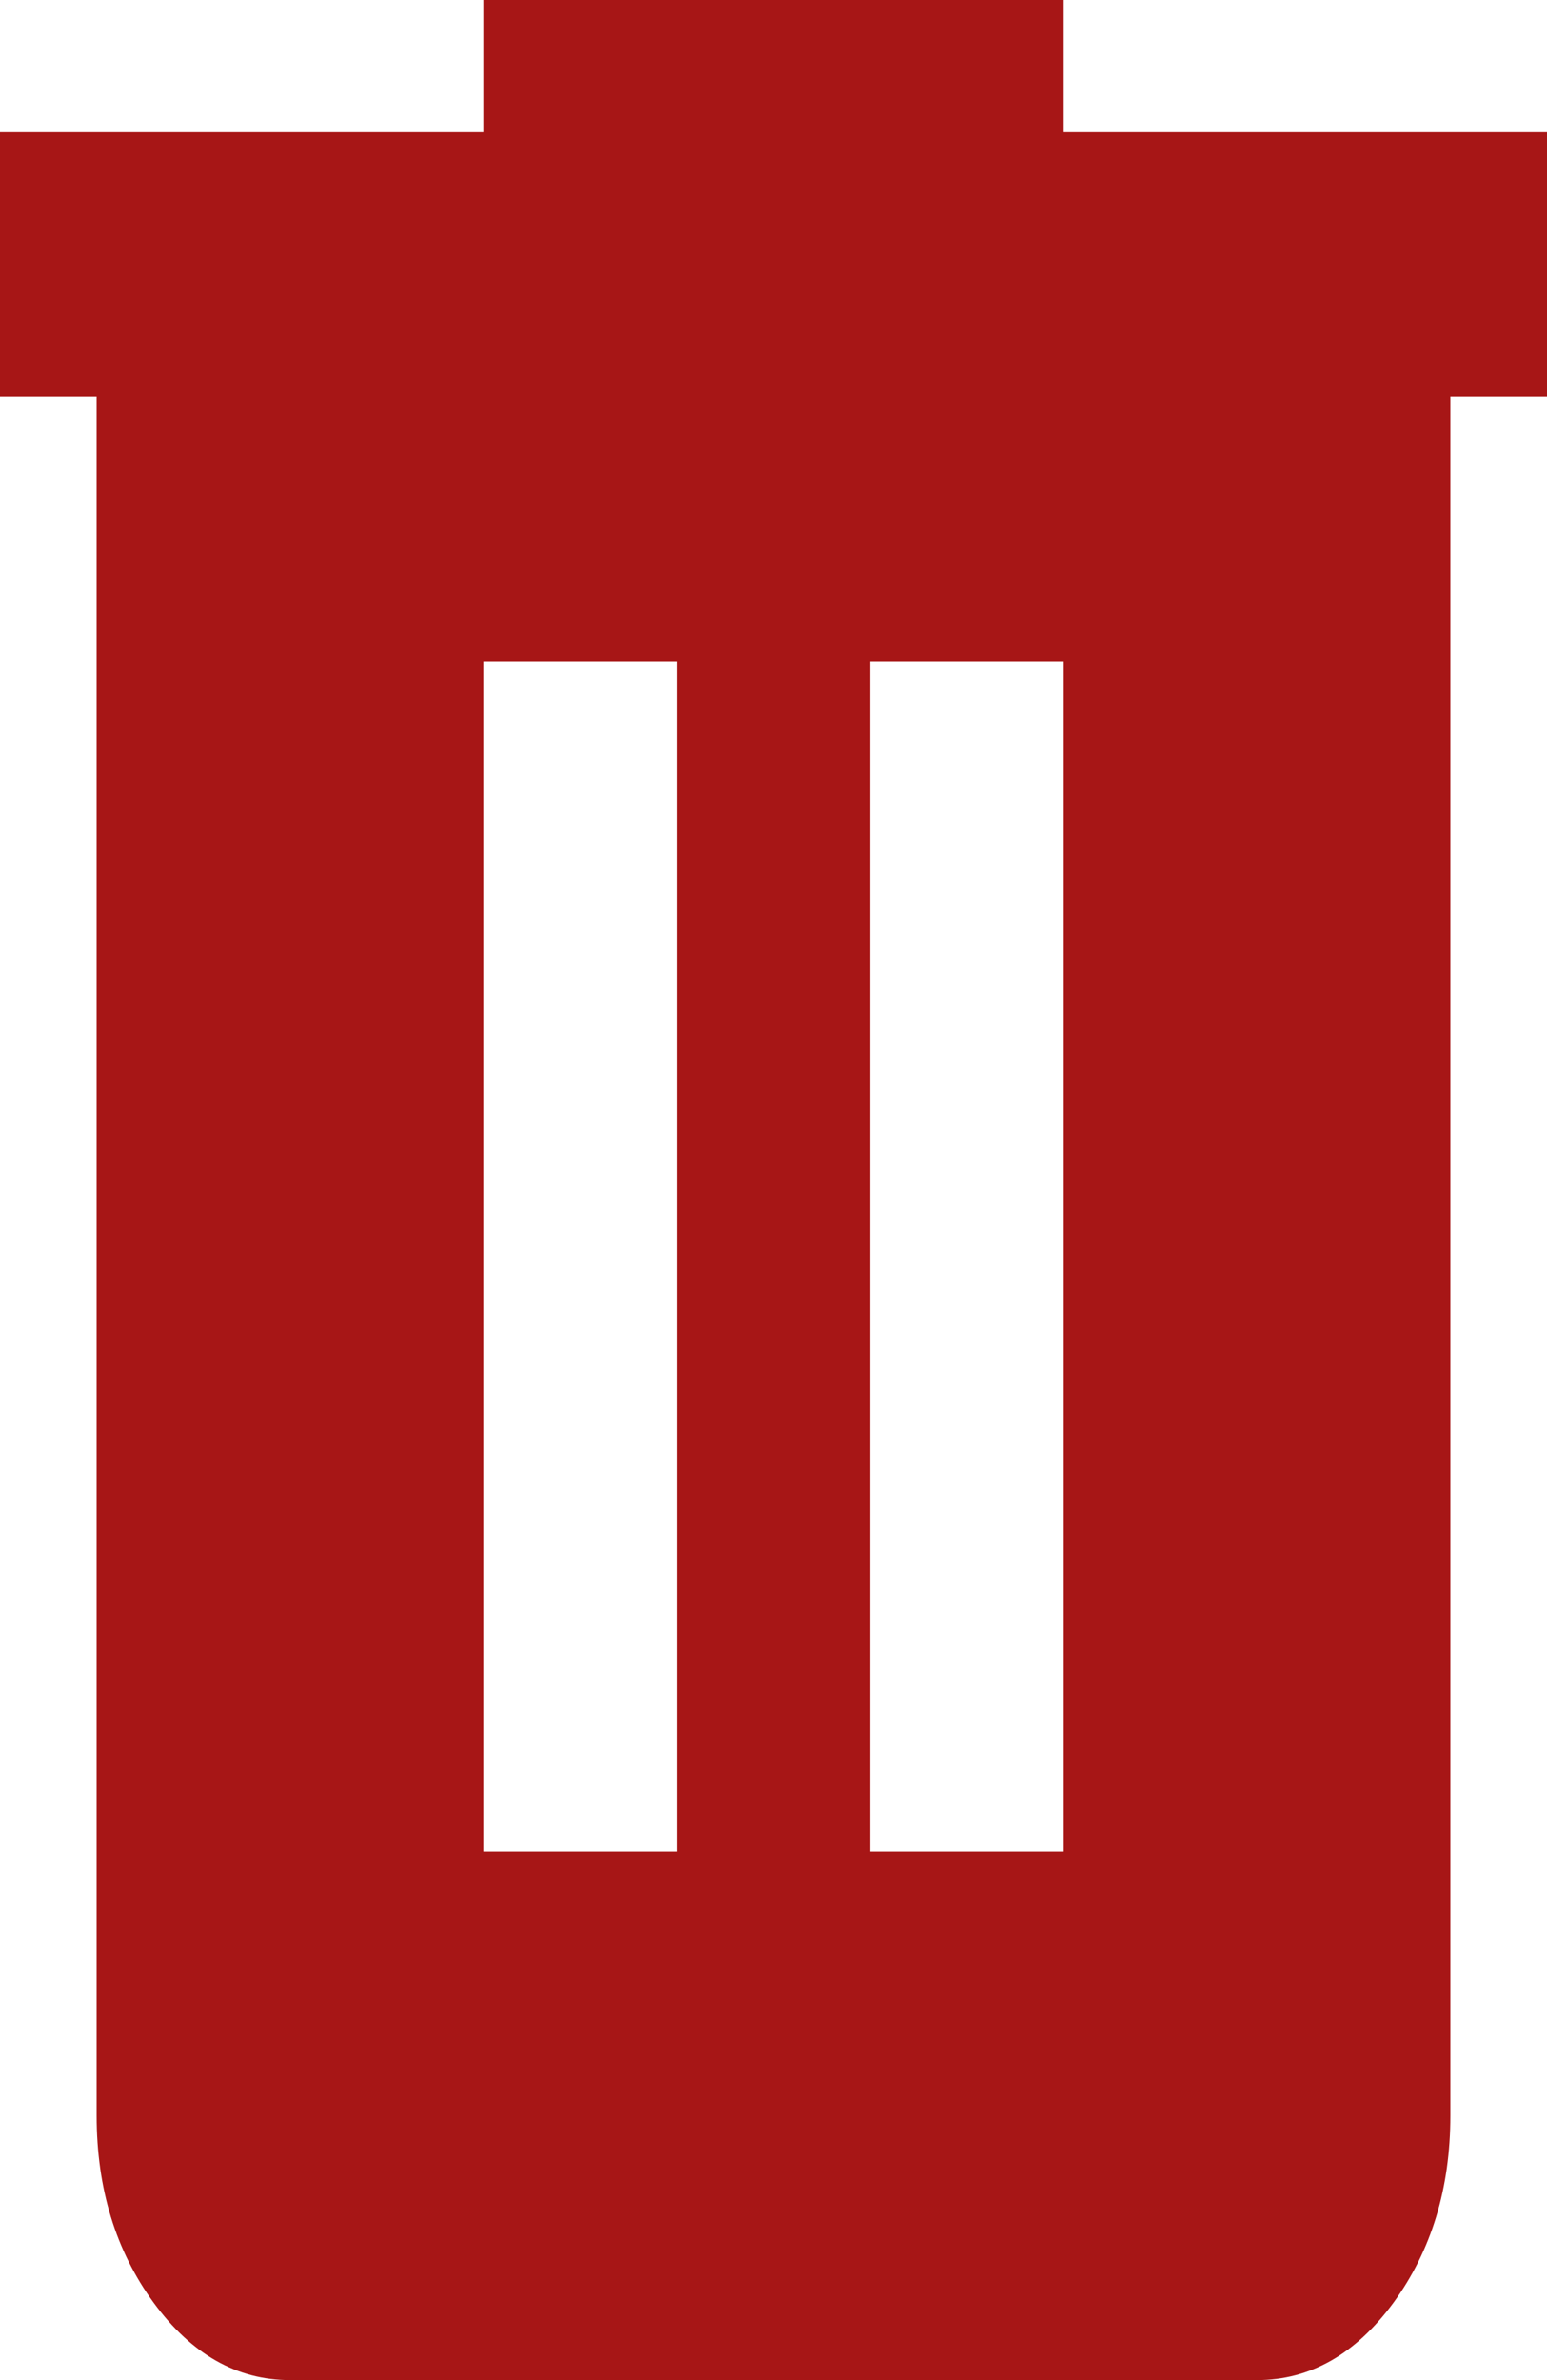 <svg width="13" height="20" viewBox="0 0 13 20" fill="none" xmlns="http://www.w3.org/2000/svg">
<path d="M2.438 20C1.991 20 1.608 19.783 1.29 19.348C0.972 18.912 0.812 18.389 0.812 17.778V3.333H0V1.111H4.062V0H8.938V1.111H13V3.333H12.188V17.778C12.188 18.389 12.028 18.912 11.711 19.348C11.392 19.783 11.009 20 10.562 20H2.438ZM4.062 15.556H5.688V5.556H4.062V15.556ZM7.312 15.556H8.938V5.556H7.312V15.556Z" fill="#A71616"/>
</svg>
